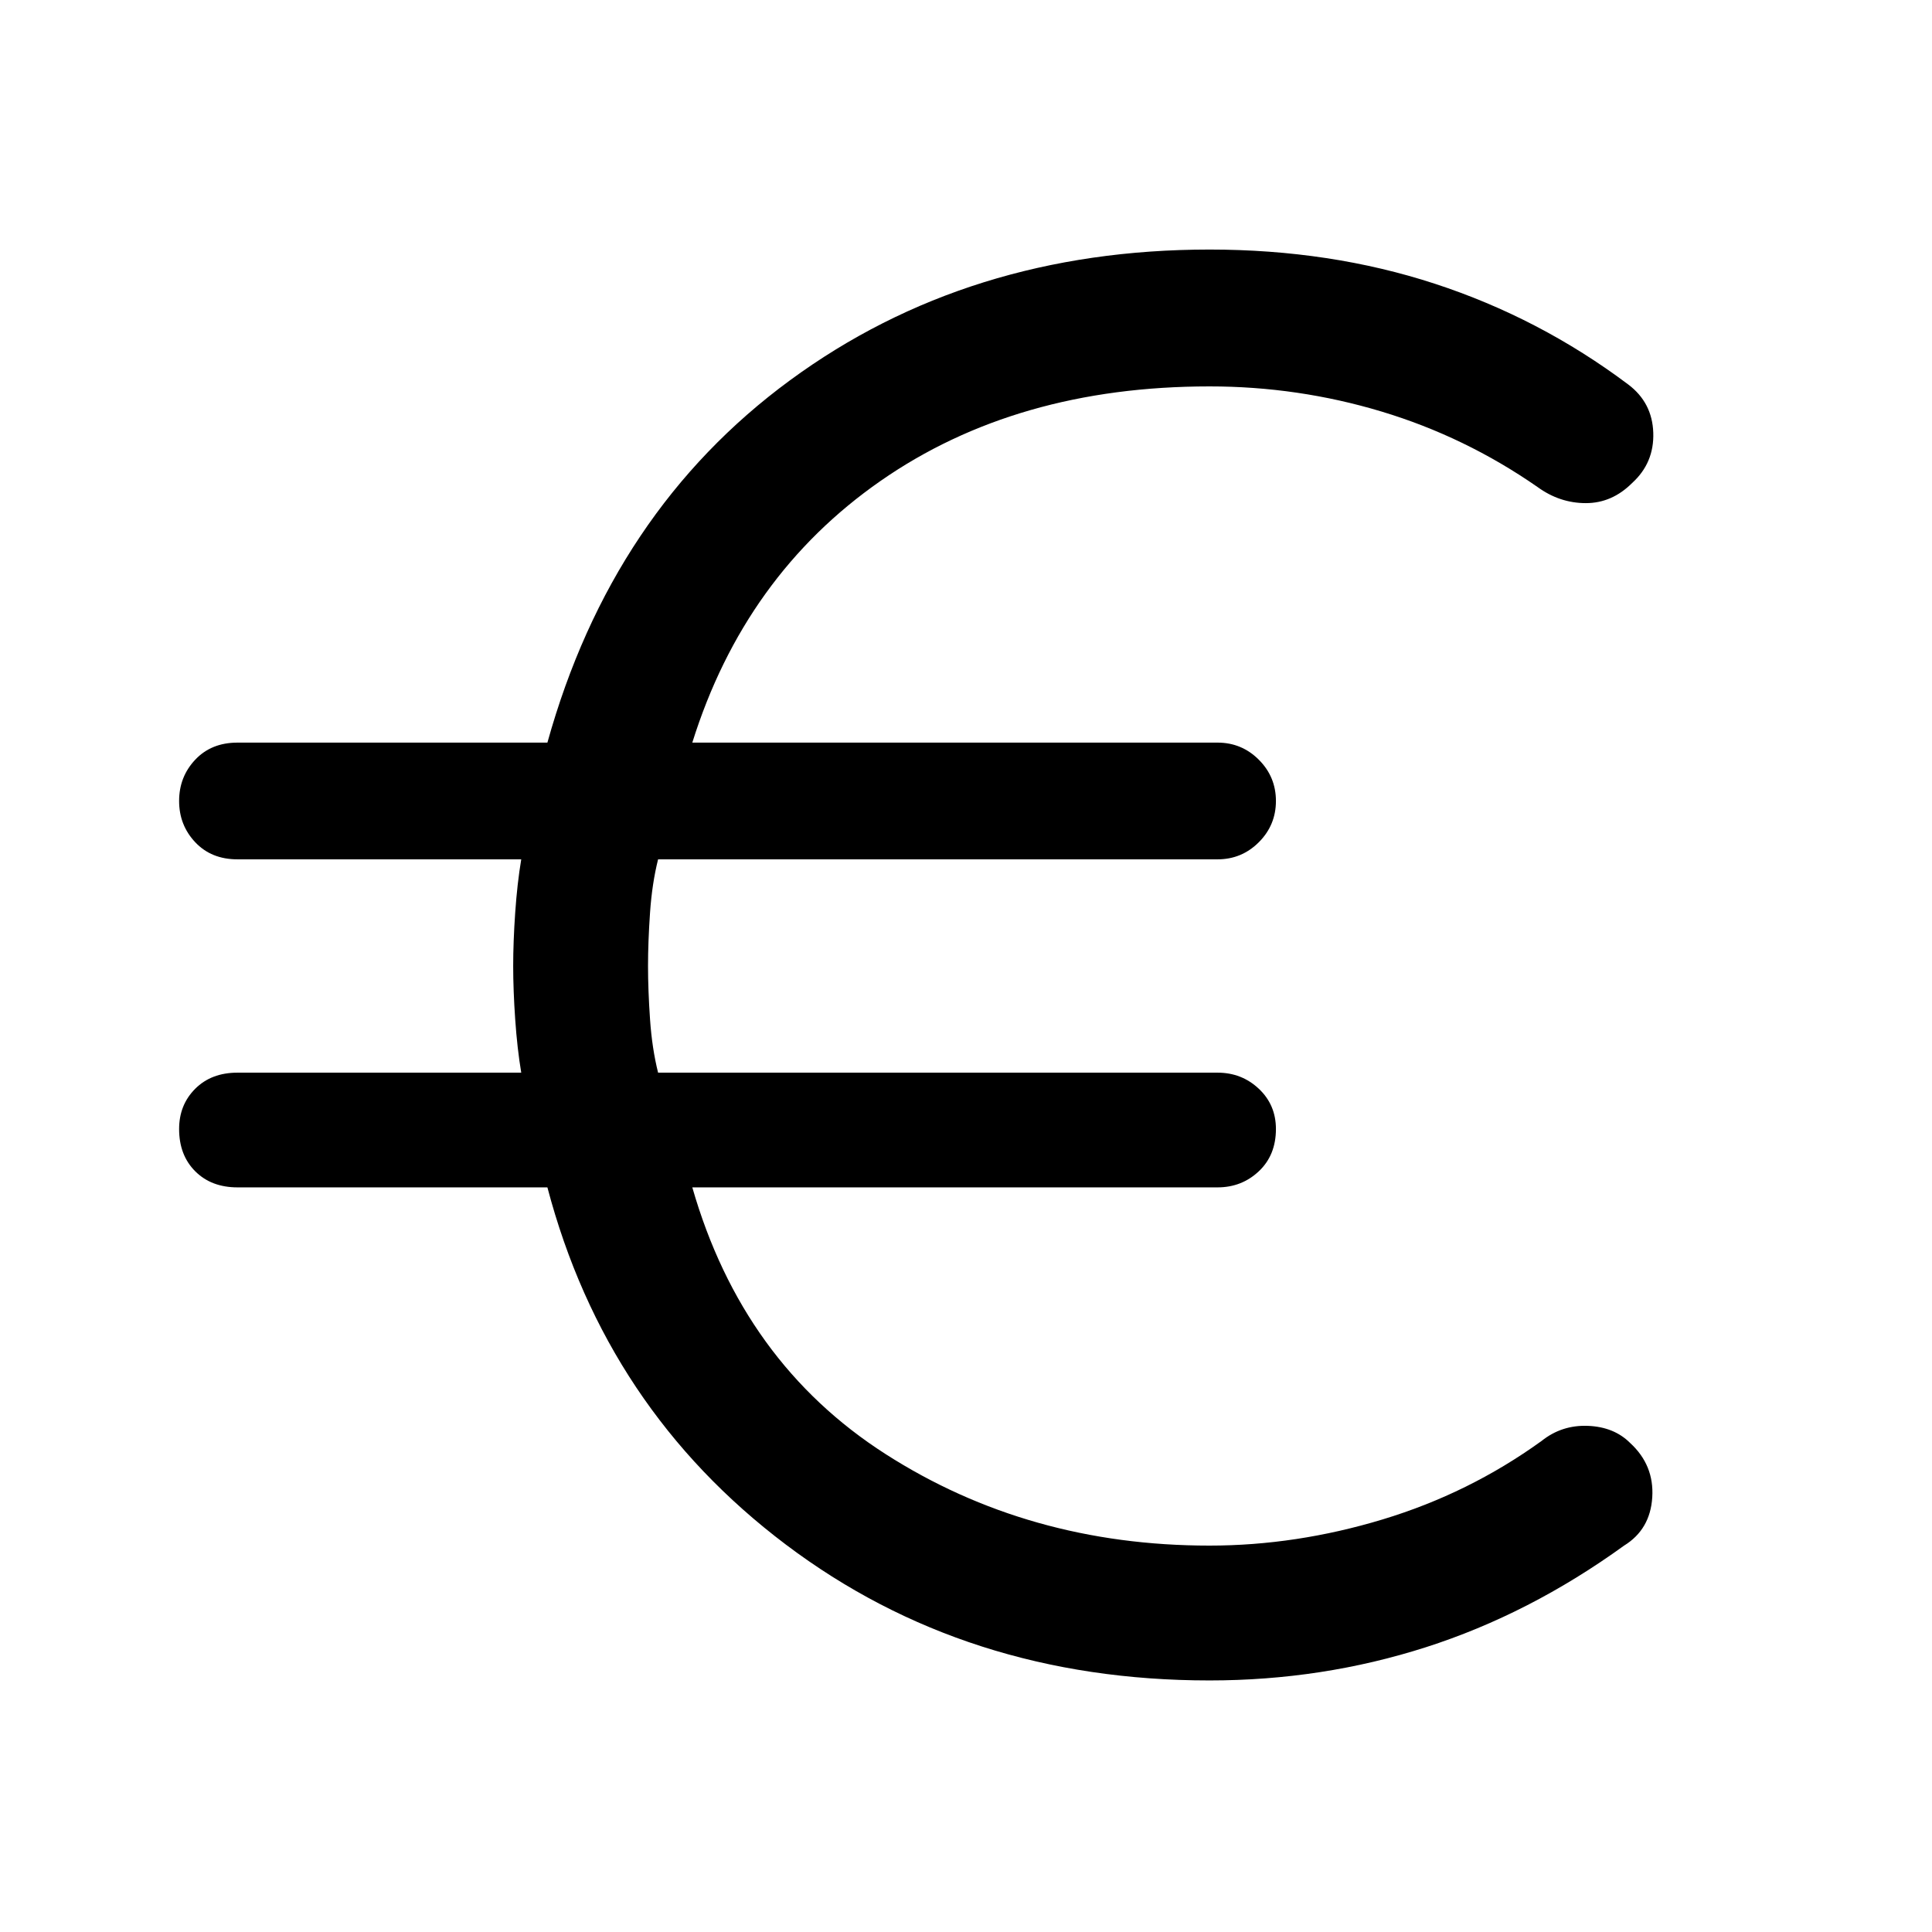 <svg xmlns="http://www.w3.org/2000/svg" height="48" width="48"><path d="M30.05 41.75Q24 41.75 19.525 38.375Q15.05 35 13.6 29.5H5.9Q5.25 29.5 4.85 29.1Q4.45 28.7 4.45 28.05Q4.45 27.45 4.85 27.05Q5.25 26.65 5.9 26.65H12.95Q12.85 26.05 12.8 25.325Q12.75 24.6 12.75 24Q12.75 23.4 12.8 22.675Q12.85 21.95 12.95 21.35H5.9Q5.25 21.35 4.85 20.925Q4.45 20.5 4.45 19.9Q4.45 19.3 4.85 18.875Q5.25 18.45 5.9 18.45H13.6Q15.2 12.7 19.625 9.45Q24.05 6.2 30.05 6.2Q33.05 6.2 35.65 7.05Q38.25 7.9 40.45 9.55Q41.05 10 41.075 10.75Q41.1 11.5 40.55 12Q40.05 12.5 39.4 12.5Q38.75 12.5 38.2 12.1Q36.4 10.85 34.325 10.225Q32.25 9.6 30.05 9.6Q25.25 9.6 21.875 11.95Q18.5 14.3 17.2 18.45H30.25Q30.85 18.45 31.275 18.875Q31.7 19.3 31.7 19.9Q31.7 20.5 31.275 20.925Q30.85 21.35 30.25 21.35H16.35Q16.2 21.95 16.15 22.675Q16.1 23.4 16.1 24Q16.1 24.6 16.15 25.325Q16.2 26.05 16.35 26.65H30.25Q30.85 26.65 31.275 27.05Q31.7 27.45 31.7 28.05Q31.7 28.7 31.275 29.1Q30.85 29.5 30.25 29.5H17.2Q18.45 33.85 22 36.125Q25.55 38.4 30.05 38.4Q32.2 38.4 34.35 37.75Q36.5 37.1 38.3 35.8Q38.8 35.4 39.45 35.425Q40.1 35.45 40.5 35.85Q41.1 36.4 41.05 37.2Q41 38 40.35 38.4Q38 40.1 35.425 40.925Q32.85 41.75 30.05 41.75Z"/></svg>